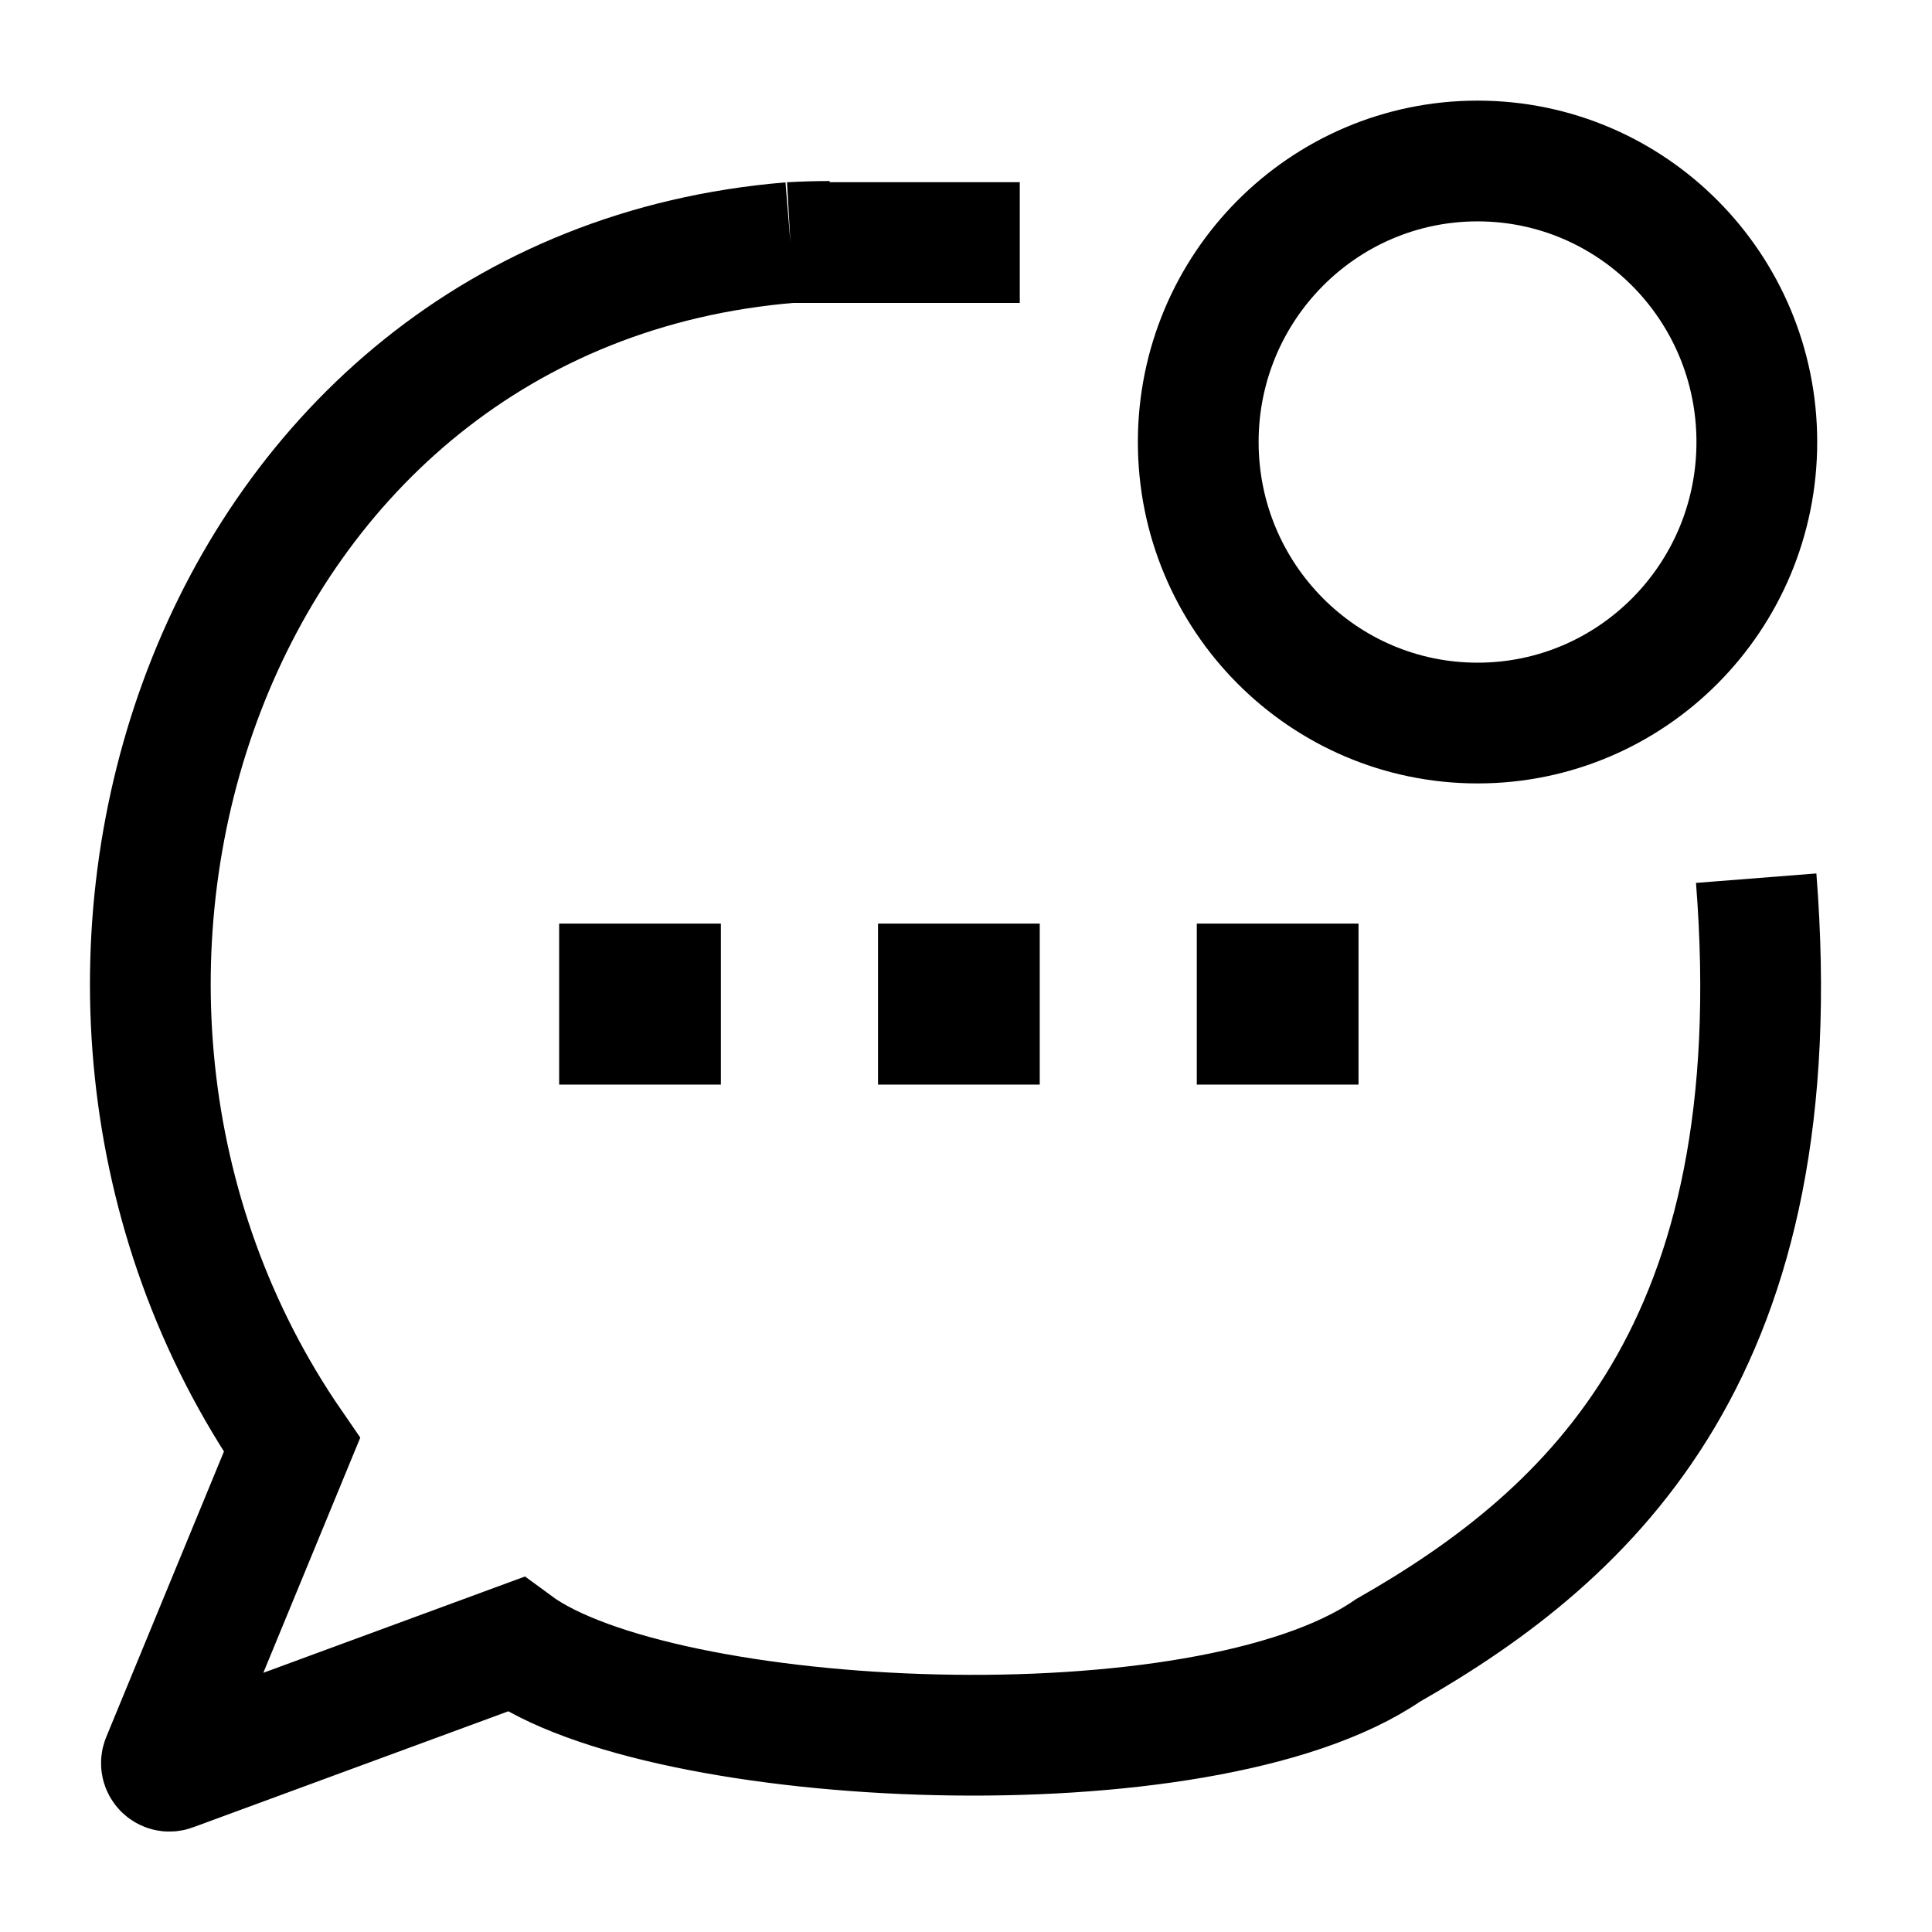 <svg width="24" height="24" viewBox="0 0 24 24" fill="none" xmlns="http://www.w3.org/2000/svg">
    <path d="M11.907 12.473H11.916M15.867 12.473H15.876M7.946 12.473H7.955" stroke="currentColor" stroke-width="2" stroke-linecap="square" stroke-linejoin="round"/>
    <path d="M21.824 5.491C21.824 7.419 20.271 8.982 18.355 8.982C16.439 8.982 14.885 7.419 14.885 5.491C14.885 3.563 16.439 2 18.355 2C20.271 2 21.824 3.563 21.824 5.491Z" stroke="currentColor" stroke-width="1.5"/>
    <path d="M9.819 3.013C2.564 3.612 -0.285 12.274 3.627 17.949L2.013 21.864C1.98 21.945 2.058 22.026 2.139 21.996L6.402 20.427C8.194 21.748 14.947 22.076 17.239 20.504C19.793 19.047 22.275 16.74 21.816 10.909M9.819 3.013C9.979 3.004 10.142 2.999 10.306 2.999M9.819 3.013H12.668" stroke="currentColor" stroke-width="1.5"/>
</svg>
